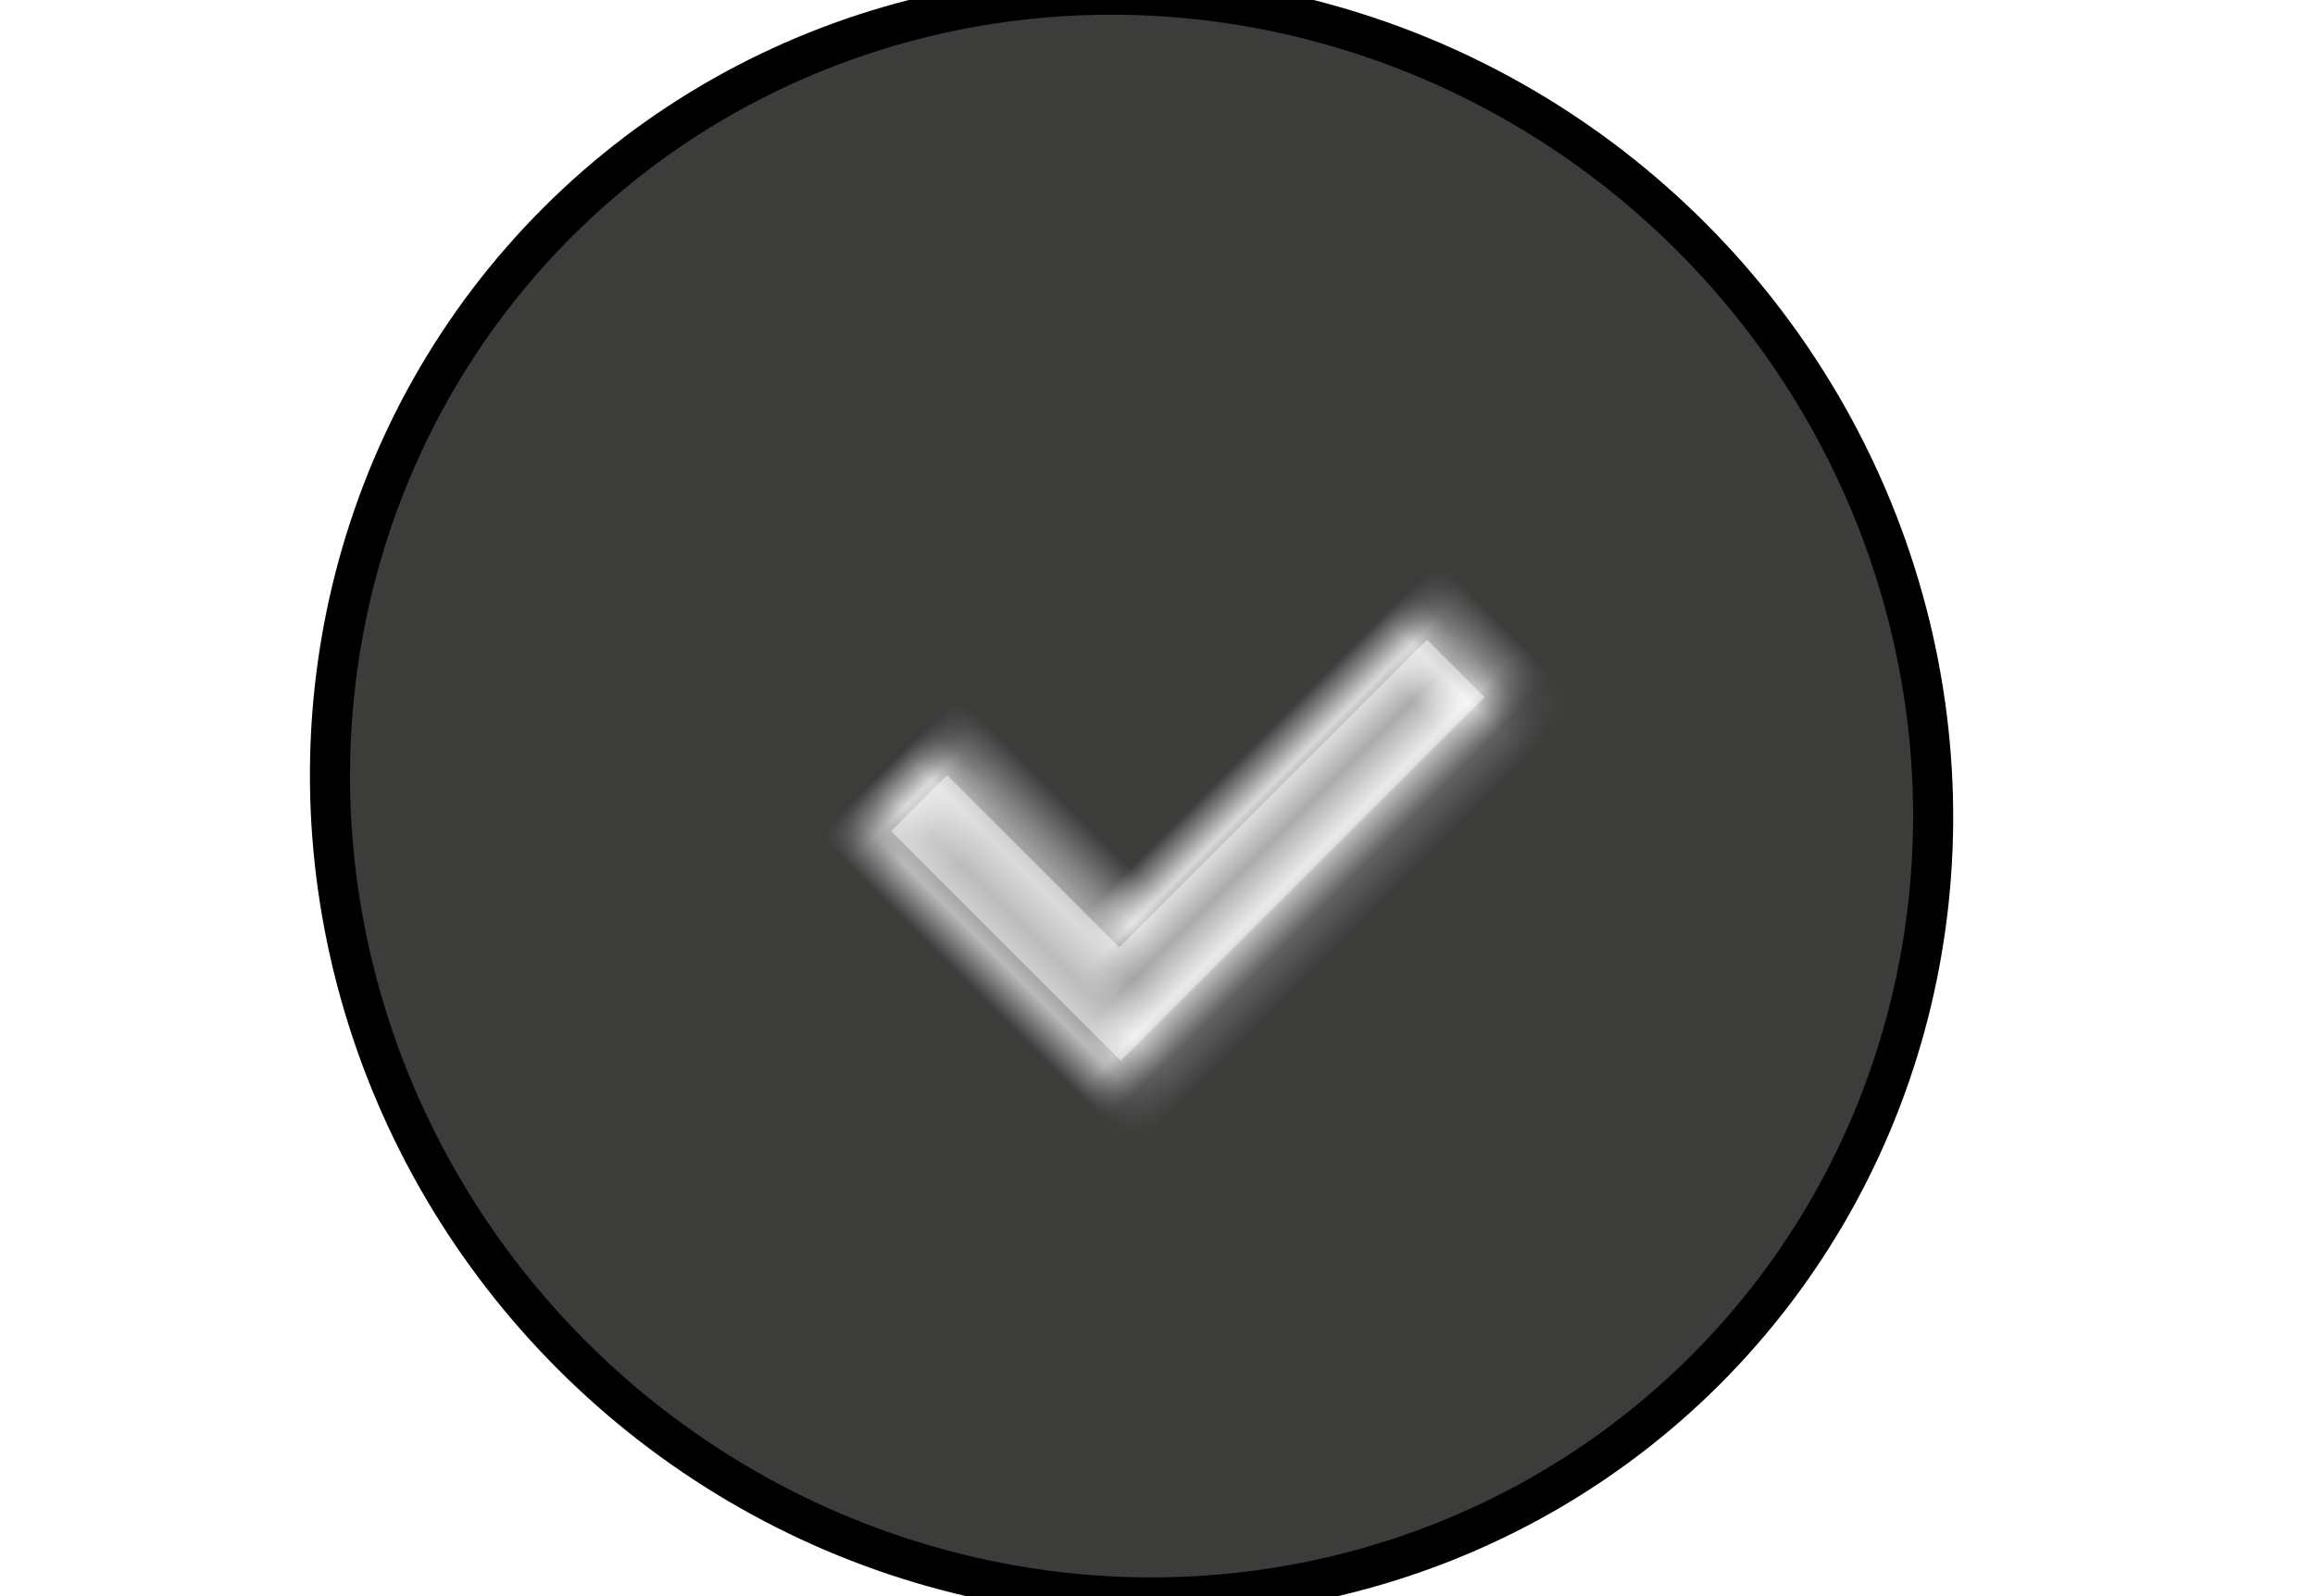 <svg width="580" height="400" xmlns="http://www.w3.org/2000/svg" xmlns:xlink="http://www.w3.org/1999/xlink">
 <!-- Created with Method Draw - http://github.com/duopixel/Method-Draw/ -->

 <g>
  <title>background</title>
  <rect fill="#fff" id="canvas_background" height="402" width="582" y="-1" x="-1"/>
  <g display="none" overflow="visible" y="0" x="0" height="100%" width="100%" id="canvasGrid">
   <rect fill="url(#gridpattern)" stroke-width="0" y="0" x="0" height="100%" width="100%"/>
  </g>
 </g>
 <g>
  <title>Layer 1</title>
  <!-- Generator: Sketch 51.2 (57519) - http://www.bohemiancoding.com/sketch -->
  <desc transform="matrix(11.111,0,0,11.111,0,0) ">Created with Sketch.</desc>
  <defs>
   <path id="svg_19" d="m14.425,14.925l0,-11l2,0l0,11l0,2l-8,0l0,-2l6,0z"/>
  </defs>
  <g stroke="null" transform="rotate(45 283.5,199.5) " id="svg_24">
   <g transform="matrix(10.169,0,0,9.912,16.33,18.95) " fill-rule="evenodd" fill="none" id="svg_12">
    <g stroke="null" id="svg_13">
     <g stroke="null" id="svg_14">
      <circle stroke="null" r="20" cy="18.215" cx="26.273" fill="#3C3C3B" id="svg_20"/>
      <g stroke="null" id="svg_15">
       <mask stroke="null" transform="translate(0.299,-0.169) translate(-0.126,0.383) translate(6.1,0) translate(0,-2) translate(8,8) translate(346,434) translate(-346,-434) " id="svg_17">
        <use stroke="null" id="svg_22" xlink:href="#svg_19"/>
       </mask>
       <path stroke="#979797" id="svg_23" d="m23.197,21.639l0,1l7,0l0,-12l-1,0l0,11l-6,0z"/>
       <g stroke="#FFFFFF" fill-rule="evenodd" fill="#FFFFFF" mask="url(#svg_17)" id="svg_16">
        <rect stroke="null" height="23" width="23" y="6.715" x="14.773" id="svg_18"/>
       </g>
      </g>
     </g>
    </g>
   </g>
  </g>
 </g>
</svg>